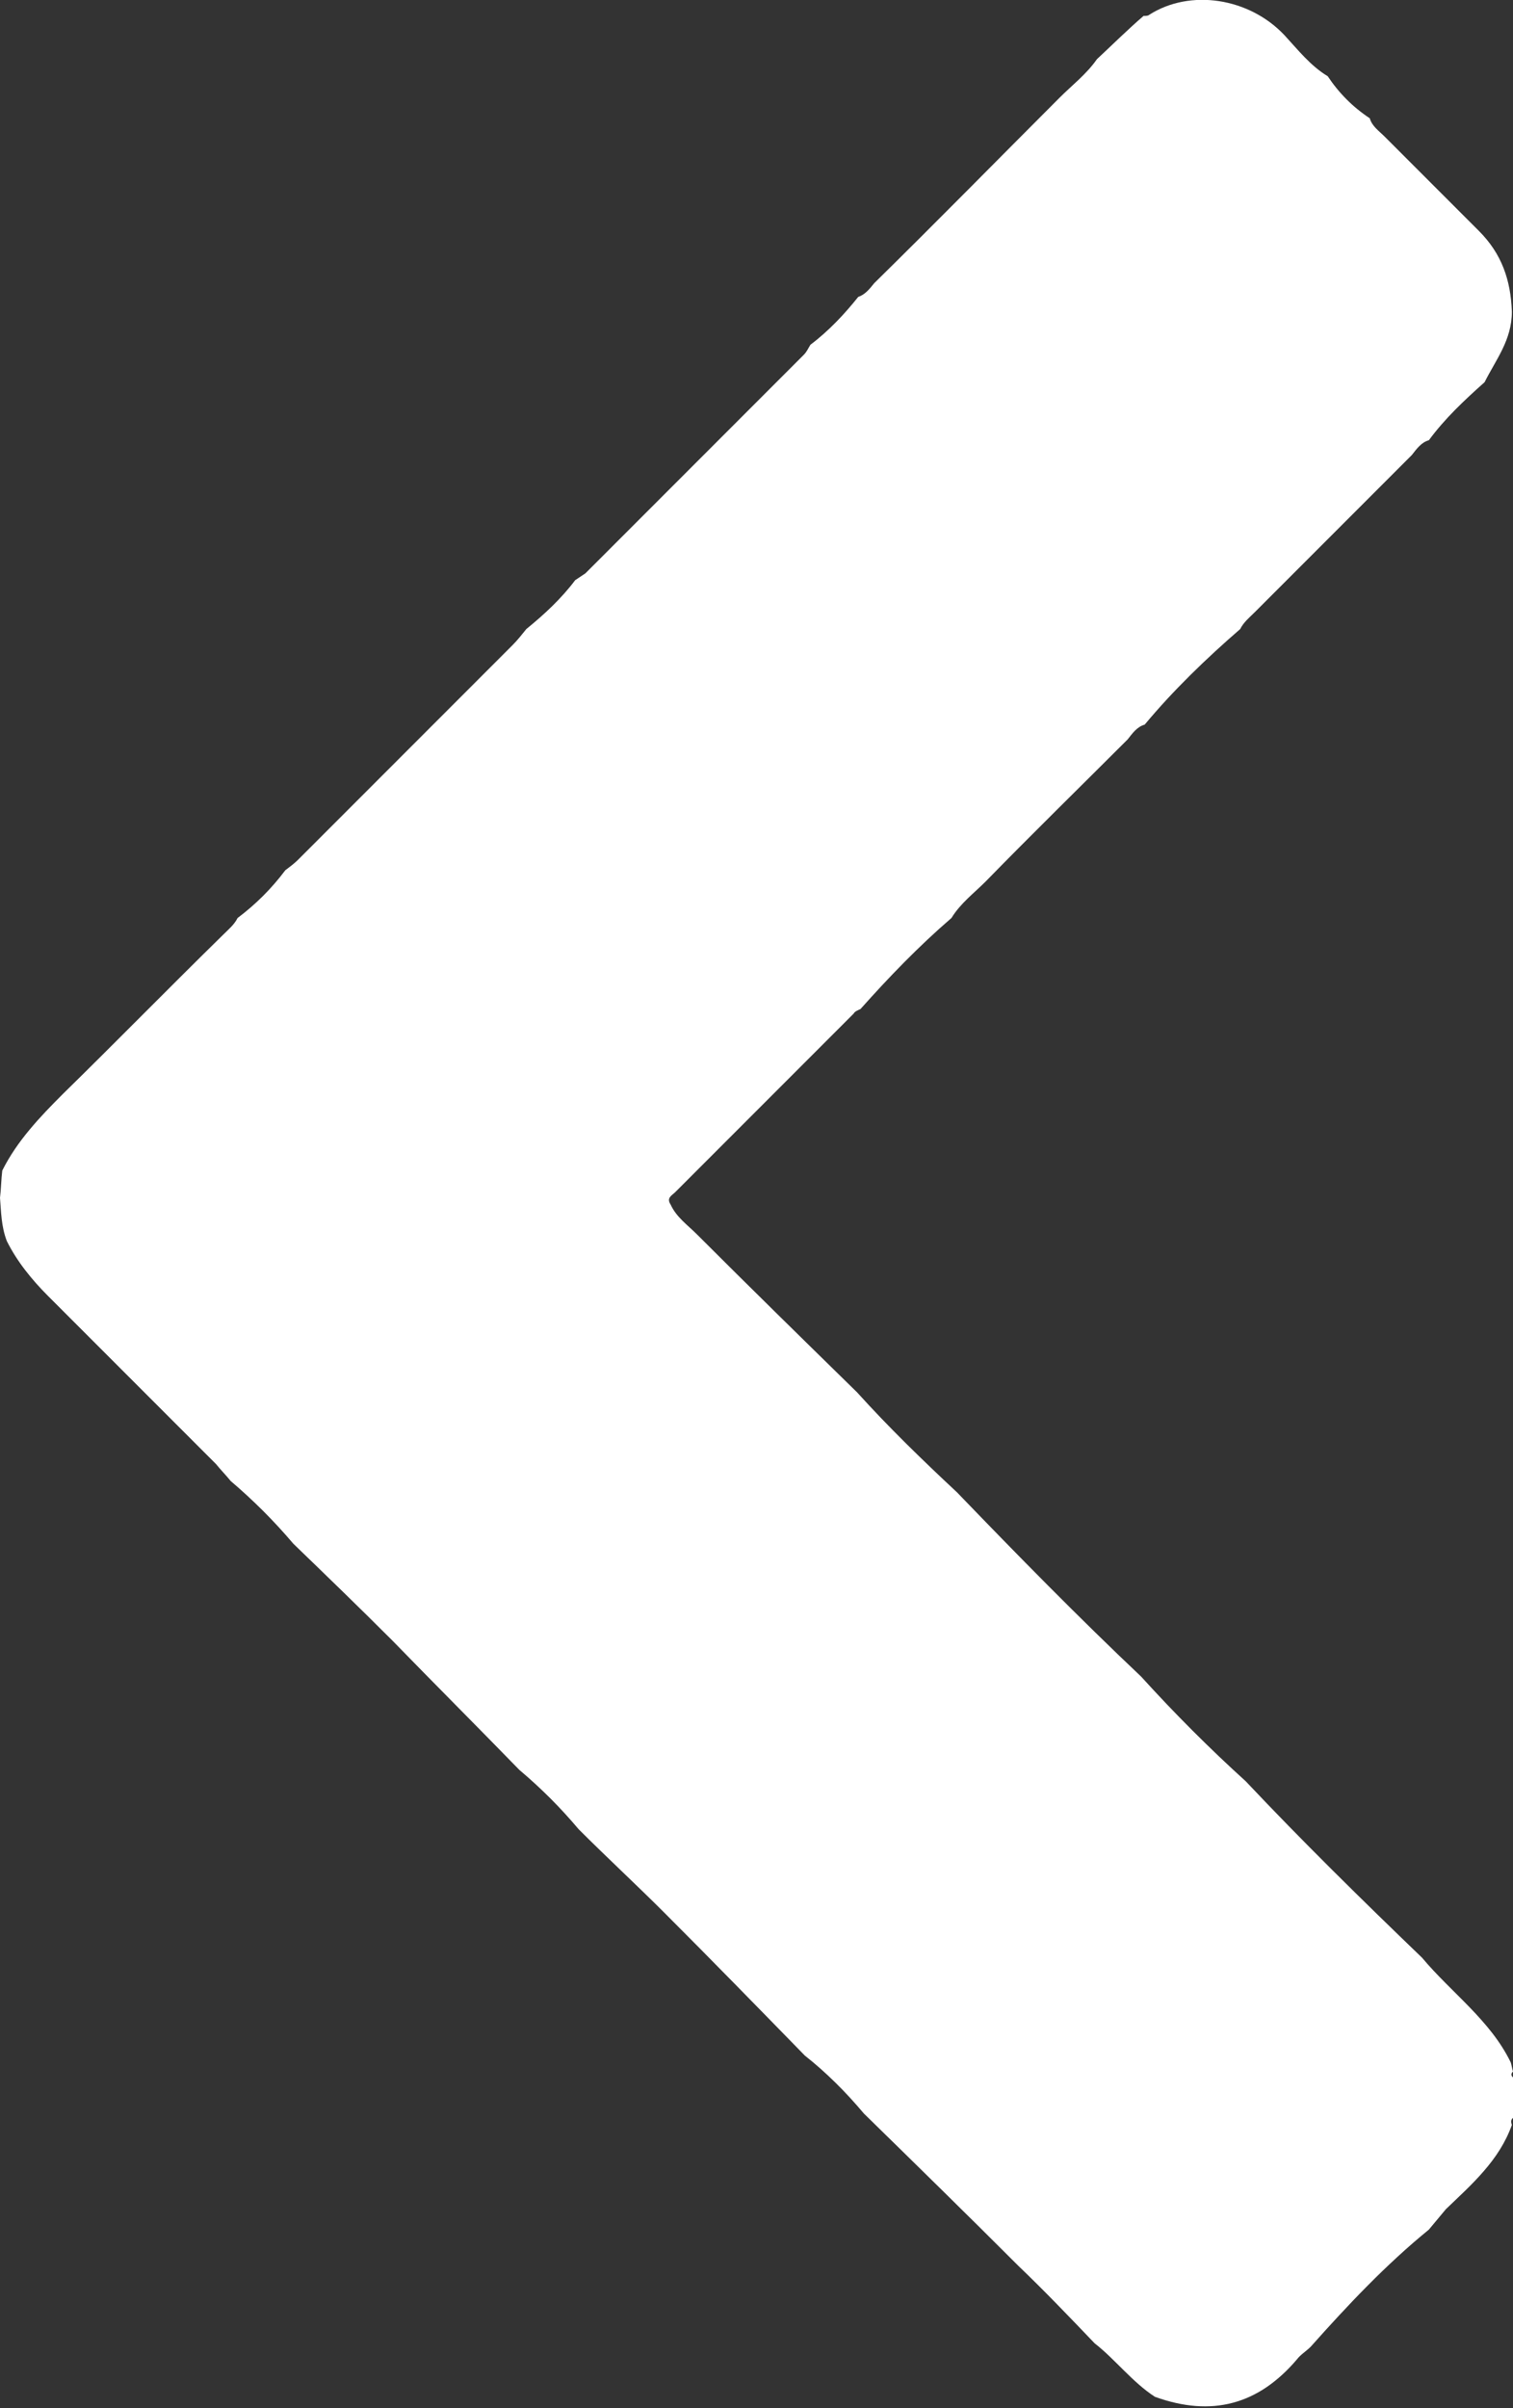 <?xml version="1.0" encoding="utf-8"?>
<svg version="1.1" id="Ebene_1" xmlns="http://www.w3.org/2000/svg" xmlns:xlink="http://www.w3.org/1999/xlink" x="0px" y="0px"
	 viewBox="0 0 133.1 211.7" style="enable-background:new 0 0 133.1 211.7;" xml:space="preserve">
<rect x="0" y="0" width="133.1" height="211.7" fill="#333333" stroke="none"/>
<path fill="#fff" d="M0,105.3c0.1-0.8,0.1-1.6,0.2-2.4c1.3-2.6,3.3-4.7,5.3-6.7c4.7-4.6,9.4-9.4,14.1-14c0.5-0.5,1-0.9,1.3-1.5
	c1.6-1.2,3-2.6,4.2-4.2c0.4-0.3,0.8-0.6,1.1-0.9c6.3-6.3,12.6-12.6,18.9-18.9c0.4-0.4,0.8-0.9,1.2-1.4c1.6-1.3,3.1-2.7,4.3-4.3
	c0.3-0.2,0.6-0.4,0.9-0.6c6.4-6.4,12.8-12.8,19.2-19.2c0.3-0.3,0.4-0.6,0.6-0.9c1.6-1.2,3-2.7,4.2-4.2c0.6-0.2,1-0.7,1.4-1.2
	C82.4,19.5,87.8,14,93.2,8.6c1.1-1.1,2.4-2.1,3.3-3.4c1.4-1.3,2.7-2.6,4.1-3.8c0.2,0,0.4,0,0.5-0.1c3.6-2.3,8.8-1.5,11.9,1.8
	c1.2,1.3,2.3,2.7,3.8,3.6c1,1.5,2.2,2.7,3.7,3.7c0.2,0.7,0.8,1.1,1.3,1.6c2.8,2.8,5.6,5.6,8.3,8.3c2,2,2.8,4.3,2.9,7.1
	c0,2.5-1.4,4.2-2.4,6.2c-1.8,1.6-3.5,3.2-4.9,5.1c-0.7,0.2-1.1,0.8-1.5,1.3c-4.6,4.6-9.2,9.2-13.8,13.8c-0.5,0.5-1,0.9-1.3,1.5
	c-3,2.6-5.9,5.4-8.4,8.4c-0.7,0.2-1.1,0.8-1.5,1.3c-4.2,4.2-8.4,8.3-12.5,12.5c-1,1-2.2,1.9-3,3.2c-2.9,2.5-5.5,5.2-8,8
	c-0.2,0.1-0.5,0.2-0.6,0.4c-5.2,5.2-10.5,10.5-15.7,15.7c-0.3,0.3-0.8,0.5-0.4,1.1c0.5,1.1,1.5,1.8,2.3,2.6
	c4.7,4.7,9.4,9.3,14.1,13.9c2.8,3.1,5.8,6,8.8,8.8c5.3,5.5,10.7,11,16.2,16.2c2.9,3.2,6,6.3,9.2,9.2c5,5.3,10.2,10.4,15.5,15.5
	c2.6,3.1,6,5.5,7.8,9.2c0.1,0.3,0.1,0.5,0.2,0.8c-0.2,0.2-0.2,0.4,0.1,0.6c0,1.1,0,2.2,0,3.4c-0.3,0.2-0.3,0.4-0.2,0.7
	c-1.1,3.1-3.5,5.2-5.8,7.4c-0.5,0.6-1,1.2-1.5,1.8c-3.8,3.1-7.1,6.6-10.4,10.3c-0.4,0.4-0.9,0.7-1.2,1.1c-3.4,4-7.5,5.1-12.5,3.3
	c-2-1.3-3.5-3.3-5.3-4.7c-2.2-2.3-4.4-4.6-6.7-6.8c-4.5-4.5-9.1-9-13.6-13.4c-1.6-1.9-3.3-3.6-5.2-5.1c-4.1-4.2-8.2-8.4-12.3-12.5
	c-2.5-2.5-5.1-4.9-7.6-7.4c-1.6-1.9-3.3-3.6-5.2-5.2c-3.7-3.8-7.5-7.6-11.2-11.4c-2.9-2.9-5.8-5.7-8.7-8.5c-1.7-2-3.5-3.8-5.5-5.5
	c-0.4-0.5-0.9-1-1.3-1.5c-4.9-4.9-9.9-9.9-14.8-14.8c-1.4-1.4-2.7-3-3.6-4.8C0.1,107.8,0.1,106.5,0,105.3z"/>
</svg>
